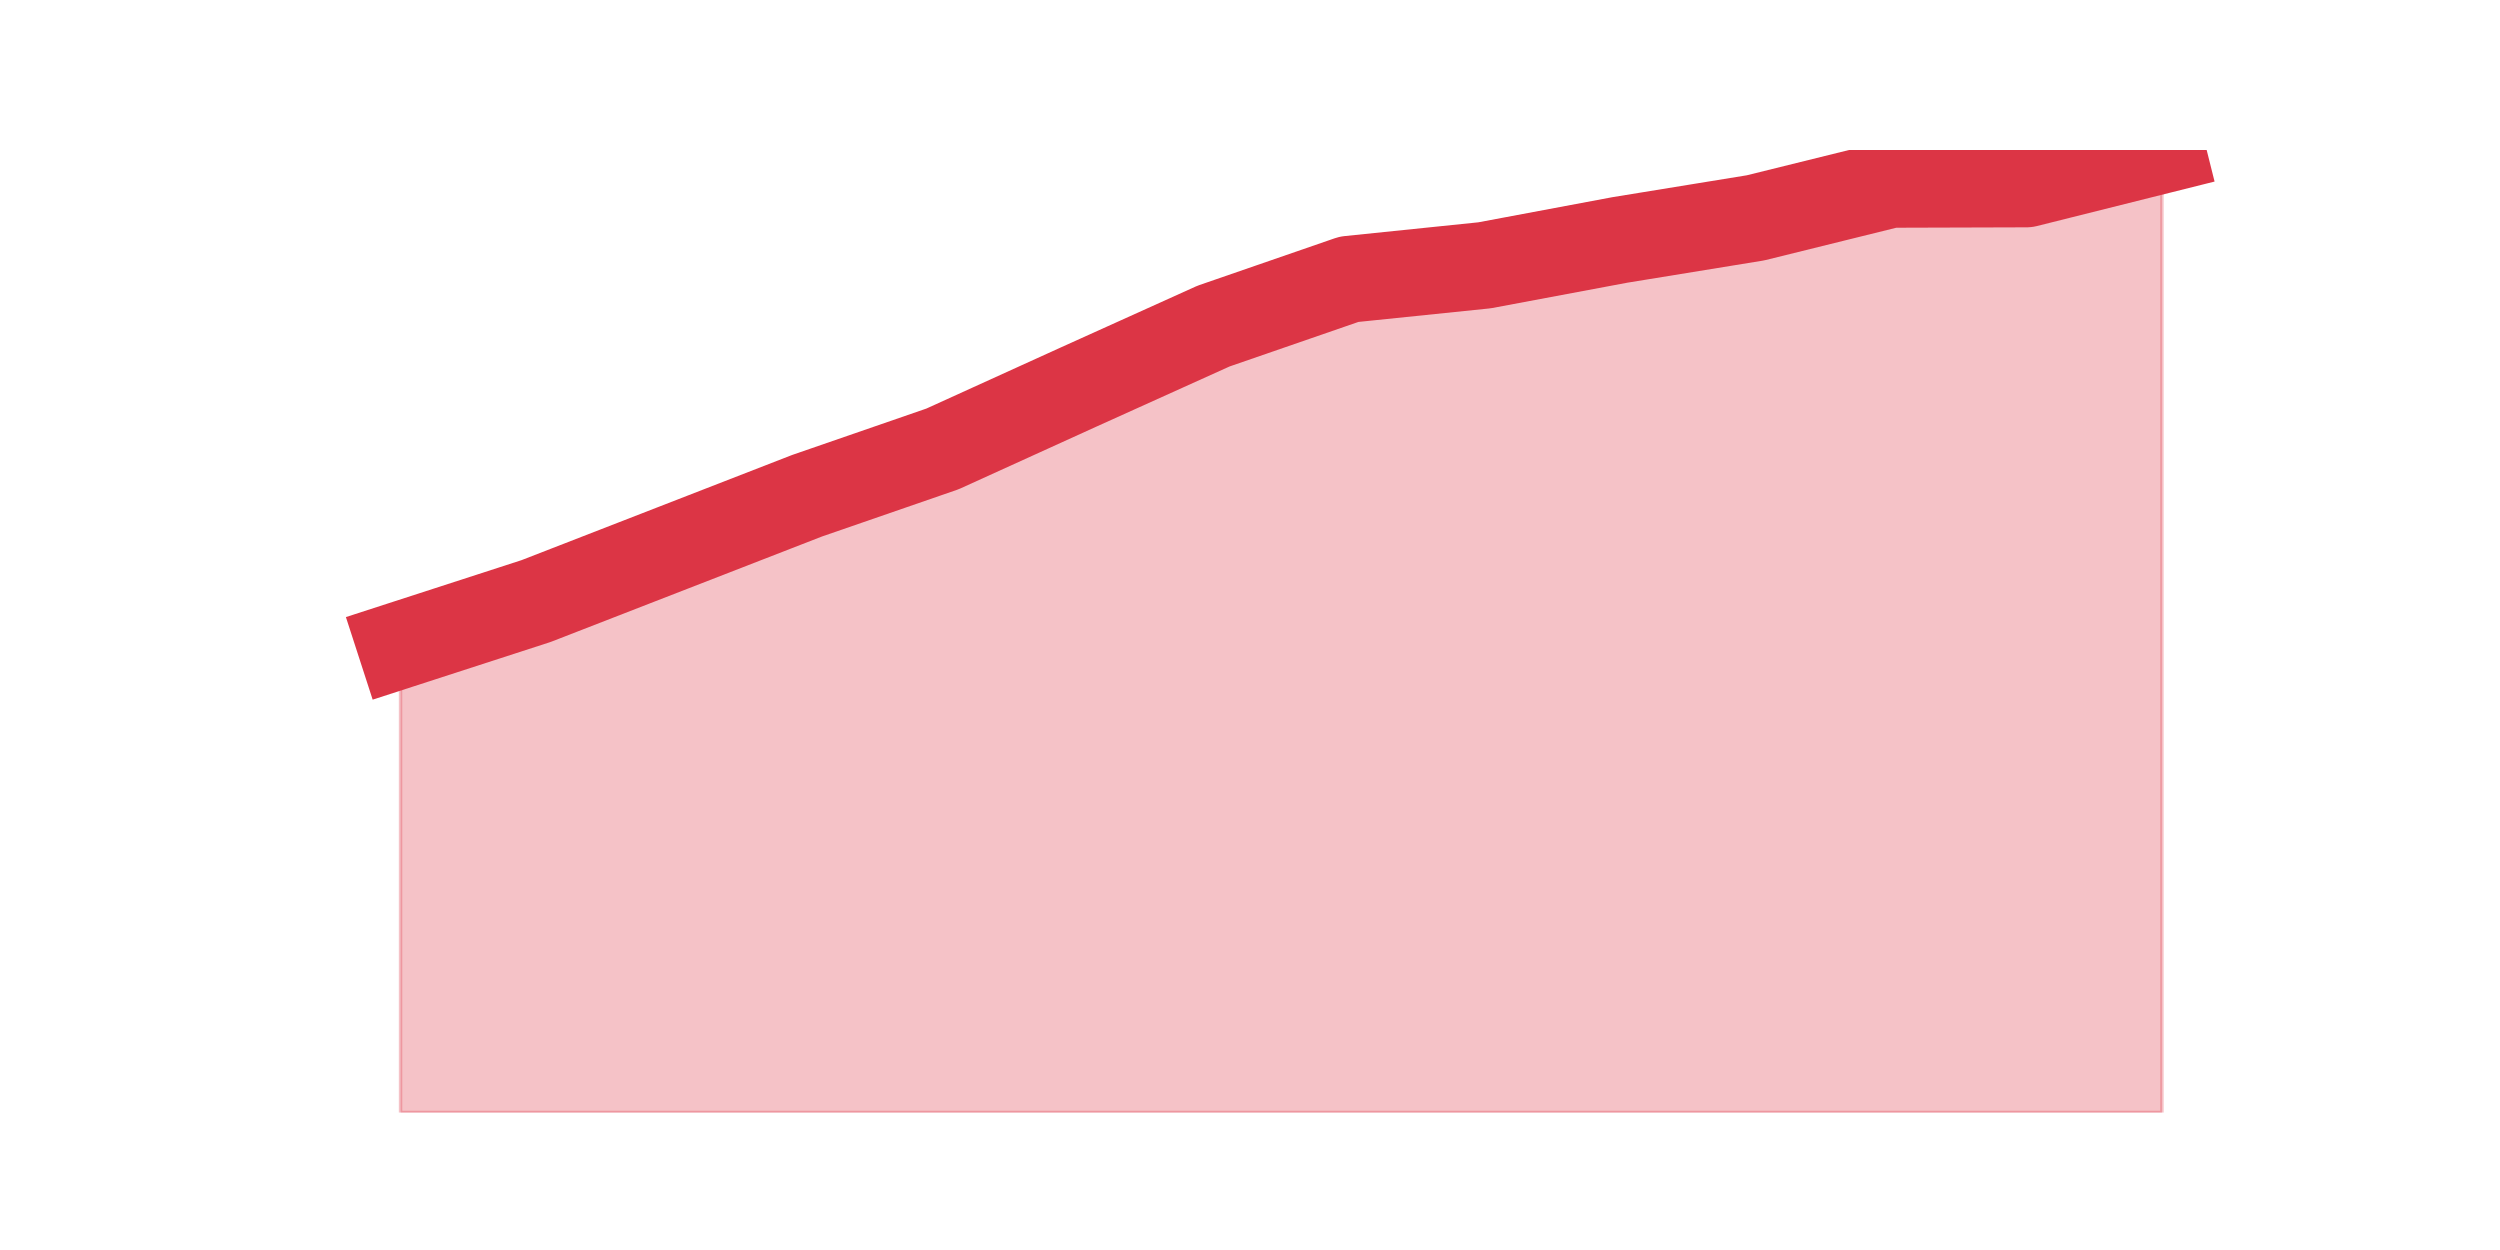 <?xml version="1.0" encoding="utf-8" standalone="no"?>
<!DOCTYPE svg PUBLIC "-//W3C//DTD SVG 1.1//EN"
  "http://www.w3.org/Graphics/SVG/1.1/DTD/svg11.dtd">
<svg height="360pt" version="1.1" viewBox="0 0 720 360" width="720pt" xmlns="http://www.w3.org/2000/svg" xmlns:xlink="http://www.w3.org/1999/xlink">
 <defs>
  <style type="text/css">*{stroke-linecap:butt;stroke-linejoin:round;}</style>
 </defs>
 <g id="figure_1">
  <g id="patch_1">
   <path d="M 0 360 
L 720 360 
L 720 0 
L 0 0 
z
" style="fill:none;"/>
  </g>
  <g id="axes_1">
   <g id="matplotlib.axis_1"/>
   <g id="matplotlib.axis_2"/>
   <g id="PolyCollection_1">
    <defs>
     <path d="M 115.364 -174.243 
L 115.364 -39.6 
L 154.385 -39.6 
L 193.406 -39.6 
L 232.427 -39.6 
L 271.448 -39.6 
L 310.469 -39.6 
L 349.49 -39.6 
L 388.51 -39.6 
L 427.531 -39.6 
L 466.552 -39.6 
L 505.573 -39.6 
L 544.594 -39.6 
L 583.615 -39.6 
L 622.636 -39.6 
L 622.636 -316.8 
L 622.636 -316.8 
L 583.615 -307.028 
L 544.594 -306.909 
L 505.573 -297.257 
L 466.552 -290.902 
L 427.531 -283.589 
L 388.51 -279.572 
L 349.49 -266.084 
L 310.469 -248.459 
L 271.448 -230.715 
L 232.427 -217.226 
L 193.406 -202.059 
L 154.385 -186.892 
L 115.364 -174.243 
z
" id="m257a6312e7" style="stroke:#dc3545;stroke-opacity:0.3;"/>
    </defs>
    <g clip-path="url(#pa3a293f84a)">
     <use style="fill:#dc3545;fill-opacity:0.3;stroke:#dc3545;stroke-opacity:0.3;" x="0" xlink:href="#m257a6312e7" y="360"/>
    </g>
   </g>
   <g id="line2d_1">
    <path clip-path="url(#pa3a293f84a)" d="M 115.364 185.757 
L 154.385 173.108 
L 193.406 157.941 
L 232.427 142.774 
L 271.448 129.285 
L 310.469 111.541 
L 349.49 93.916 
L 388.51 80.428 
L 427.531 76.411 
L 466.552 69.098 
L 505.573 62.743 
L 544.594 53.091 
L 583.615 52.972 
L 622.636 43.2 
" style="fill:none;stroke:#dc3545;stroke-linecap:square;stroke-width:25;"/>
   </g>
  </g>
 </g>
 <defs>
  <clipPath id="pa3a293f84a">
   <rect height="277.2" width="558" x="90" y="43.2"/>
  </clipPath>
 </defs>
</svg>
